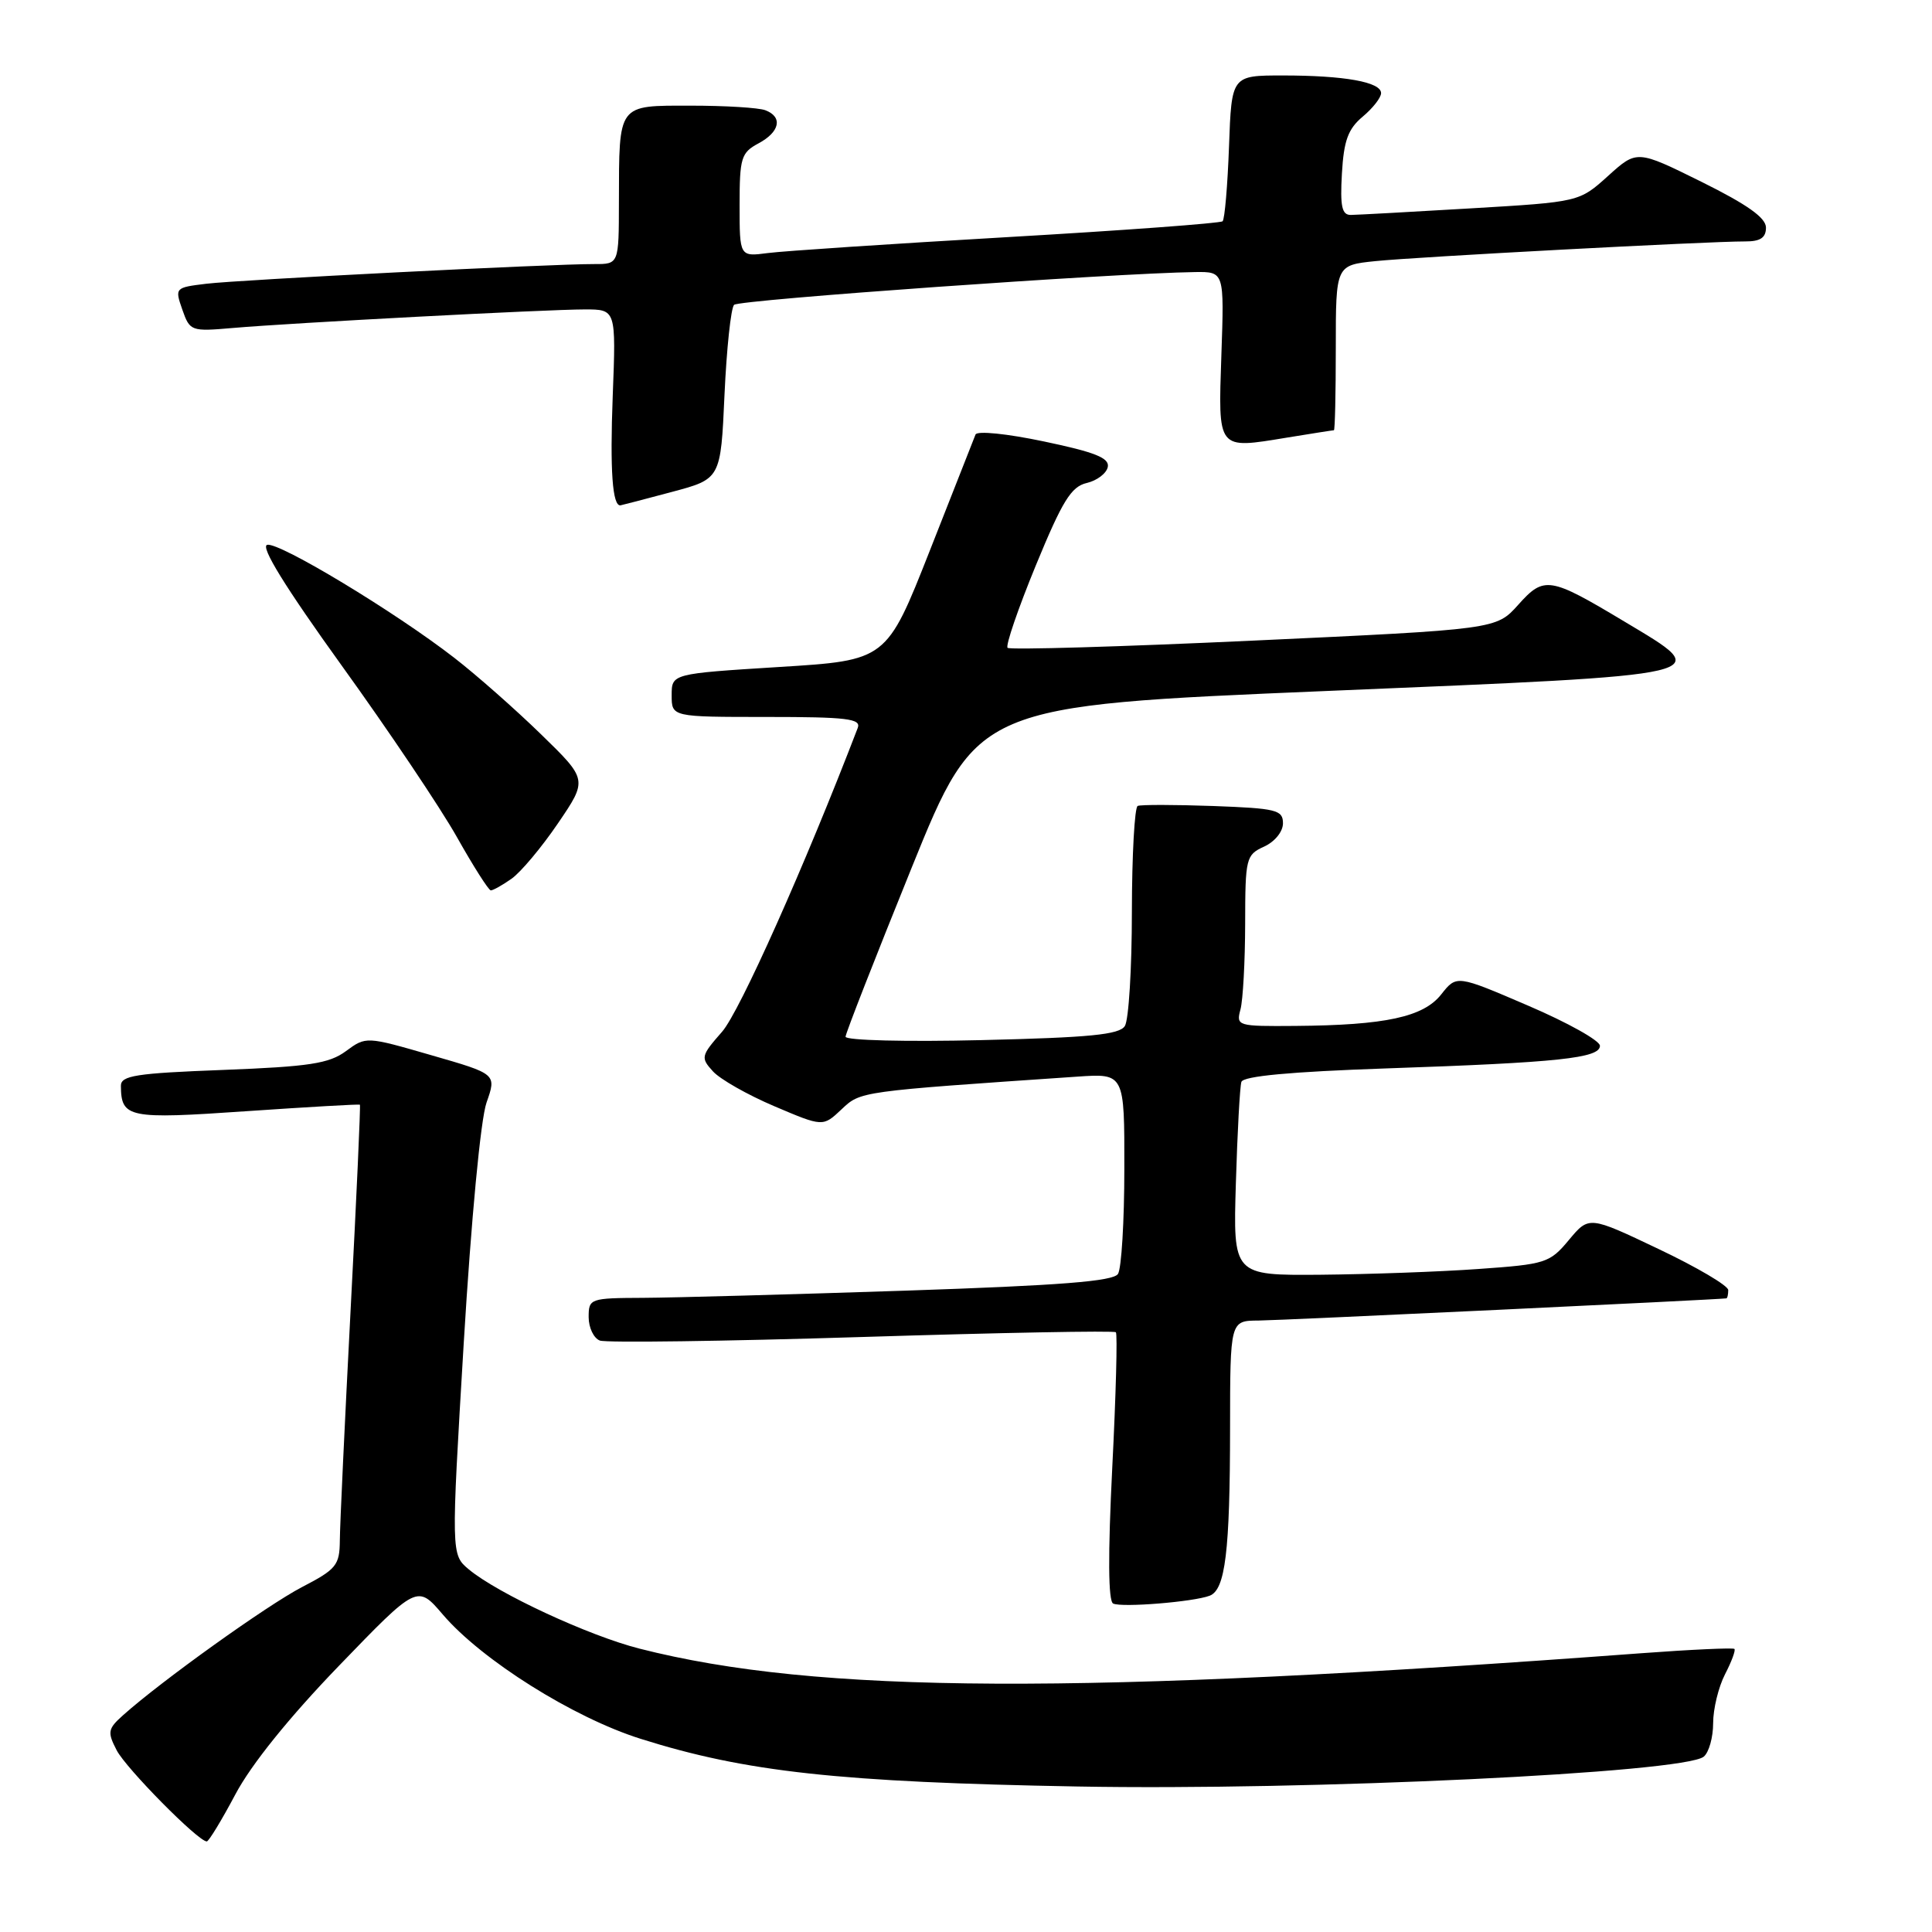 <?xml version="1.0" encoding="UTF-8" standalone="no"?>
<!DOCTYPE svg PUBLIC "-//W3C//DTD SVG 1.1//EN" "http://www.w3.org/Graphics/SVG/1.1/DTD/svg11.dtd" >
<svg xmlns="http://www.w3.org/2000/svg" xmlns:xlink="http://www.w3.org/1999/xlink" version="1.1" viewBox="0 0 256 256">
 <g >
 <path fill="currentColor"
d=" M 31.19 237.76 C 33.28 233.81 38.32 227.56 44.89 220.75 C 55.29 209.97 55.29 209.97 58.68 213.94 C 63.84 219.97 75.96 227.59 84.88 230.40 C 98.77 234.79 111.20 236.15 142.77 236.72 C 173.41 237.28 223.10 234.91 225.75 232.77 C 226.44 232.21 227.00 230.21 227.00 228.33 C 227.00 226.44 227.71 223.53 228.57 221.86 C 229.44 220.18 230.00 218.67 229.82 218.49 C 229.65 218.32 224.10 218.57 217.50 219.06 C 142.80 224.62 108.29 224.46 84.73 218.45 C 78.01 216.74 65.96 211.15 62.13 207.96 C 59.77 205.99 59.77 205.99 61.45 177.92 C 62.44 161.54 63.69 148.29 64.47 146.09 C 65.80 142.31 65.80 142.31 57.15 139.82 C 48.51 137.32 48.50 137.32 45.84 139.28 C 43.60 140.93 41.00 141.33 29.59 141.77 C 17.98 142.21 16.00 142.52 16.02 143.89 C 16.06 148.13 16.99 148.32 32.64 147.24 C 40.81 146.68 47.58 146.29 47.69 146.38 C 47.79 146.47 47.24 158.68 46.46 173.52 C 45.69 188.36 45.04 202.12 45.03 204.11 C 45.00 207.41 44.58 207.93 40.01 210.30 C 35.38 212.71 21.36 222.75 16.29 227.29 C 14.29 229.08 14.21 229.51 15.46 231.92 C 16.71 234.33 26.26 244.00 27.40 244.00 C 27.66 244.00 29.37 241.19 31.19 237.76 Z  M 160.29 211.44 C 162.36 210.65 162.98 205.59 162.99 189.25 C 163.00 175.00 163.00 175.00 166.75 174.98 C 169.60 174.96 227.52 172.21 228.75 172.04 C 228.89 172.02 229.00 171.52 229.00 170.94 C 229.00 170.36 224.85 167.91 219.77 165.50 C 210.55 161.11 210.55 161.11 207.89 164.30 C 205.34 167.36 204.82 167.52 195.86 168.15 C 190.71 168.52 181.30 168.85 174.95 168.91 C 163.39 169.00 163.39 169.00 163.76 156.75 C 163.96 150.01 164.29 143.99 164.49 143.36 C 164.73 142.59 170.99 142.01 183.68 141.57 C 206.55 140.79 212.00 140.21 212.00 138.57 C 212.00 137.89 207.73 135.50 202.50 133.26 C 193.01 129.18 193.01 129.18 190.98 131.75 C 188.62 134.76 183.57 135.85 171.63 135.94 C 163.95 136.00 163.78 135.95 164.37 133.75 C 164.70 132.51 164.98 127.41 164.99 122.41 C 165.00 113.69 165.10 113.27 167.50 112.18 C 168.92 111.53 170.00 110.20 170.00 109.09 C 170.00 107.32 169.14 107.11 160.75 106.80 C 155.66 106.62 151.16 106.61 150.75 106.79 C 150.34 106.97 149.99 113.28 149.98 120.81 C 149.98 128.34 149.56 135.15 149.05 135.95 C 148.33 137.10 144.41 137.48 130.07 137.82 C 120.08 138.06 112.02 137.86 112.04 137.37 C 112.06 136.89 116.00 126.83 120.79 115.00 C 129.50 93.50 129.50 93.50 175.75 91.56 C 228.23 89.37 227.31 89.58 215.21 82.34 C 205.32 76.41 204.60 76.30 201.17 80.14 C 198.26 83.39 198.26 83.39 166.15 84.88 C 148.49 85.70 133.80 86.13 133.51 85.84 C 133.22 85.55 134.90 80.65 137.24 74.95 C 140.77 66.37 141.93 64.49 143.99 64.00 C 145.37 63.68 146.62 62.72 146.79 61.87 C 147.02 60.68 145.08 59.91 138.35 58.50 C 133.42 57.46 129.46 57.06 129.26 57.58 C 129.07 58.09 126.33 65.03 123.19 73.00 C 117.47 87.50 117.47 87.50 103.23 88.38 C 89.00 89.27 89.00 89.27 89.00 92.13 C 89.00 95.00 89.00 95.00 101.61 95.00 C 112.18 95.00 114.12 95.23 113.66 96.44 C 106.67 114.66 98.01 134.06 95.68 136.71 C 92.88 139.90 92.82 140.15 94.46 141.95 C 95.40 143.00 99.07 145.08 102.60 146.58 C 109.04 149.32 109.04 149.32 111.50 147.00 C 114.06 144.59 113.74 144.64 142.75 142.66 C 149.00 142.23 149.00 142.23 148.98 154.87 C 148.98 161.81 148.60 168.08 148.14 168.80 C 147.53 169.78 140.50 170.33 119.91 171.02 C 104.83 171.52 89.24 171.95 85.25 171.97 C 78.17 172.00 78.00 172.06 78.00 174.53 C 78.00 175.92 78.67 177.32 79.48 177.63 C 80.29 177.94 95.92 177.73 114.20 177.16 C 132.49 176.59 147.63 176.30 147.86 176.53 C 148.08 176.75 147.87 184.82 147.38 194.47 C 146.80 206.05 146.84 212.16 147.50 212.48 C 148.67 213.03 158.15 212.26 160.29 211.44 Z  M 67.78 116.44 C 69.00 115.58 71.77 112.28 73.93 109.10 C 77.87 103.31 77.87 103.31 71.68 97.29 C 68.28 93.98 63.11 89.42 60.19 87.16 C 52.32 81.06 37.04 71.84 35.41 72.19 C 34.46 72.40 37.77 77.76 45.29 88.21 C 51.51 96.84 58.38 107.07 60.55 110.93 C 62.72 114.79 64.74 117.96 65.03 117.98 C 65.32 117.99 66.56 117.30 67.78 116.44 Z  M 89.00 65.19 C 95.50 63.46 95.50 63.46 96.00 52.31 C 96.28 46.18 96.85 40.82 97.27 40.39 C 97.94 39.72 147.61 36.20 158.36 36.05 C 162.22 36.00 162.22 36.00 161.84 47.01 C 161.41 59.74 161.23 59.51 170.50 57.99 C 173.80 57.45 176.61 57.01 176.75 57.01 C 176.89 57.00 177.00 52.08 177.00 46.07 C 177.00 35.14 177.00 35.14 182.25 34.60 C 187.64 34.04 226.33 31.98 231.25 31.99 C 233.25 32.00 234.00 31.50 234.00 30.16 C 234.00 28.86 231.54 27.11 225.45 24.09 C 216.90 19.86 216.90 19.86 213.08 23.31 C 209.26 26.76 209.26 26.76 194.88 27.61 C 186.97 28.08 179.82 28.47 179.00 28.48 C 177.81 28.50 177.56 27.37 177.81 23.00 C 178.06 18.62 178.63 17.08 180.56 15.46 C 181.90 14.34 183.00 12.94 183.00 12.34 C 183.00 10.87 178.16 10.00 169.97 10.00 C 163.19 10.00 163.19 10.00 162.85 19.42 C 162.66 24.60 162.28 29.05 162.00 29.32 C 161.72 29.58 148.90 30.53 133.50 31.42 C 118.10 32.31 103.81 33.26 101.75 33.53 C 98.00 34.02 98.00 34.02 98.00 27.18 C 98.00 20.91 98.21 20.23 100.50 19.00 C 103.34 17.48 103.75 15.50 101.42 14.61 C 100.55 14.27 96.10 14.00 91.53 14.00 C 81.77 14.00 82.04 13.65 82.01 26.75 C 82.00 35.00 82.00 35.00 78.75 34.99 C 73.10 34.97 31.68 37.07 27.32 37.60 C 23.19 38.10 23.15 38.14 24.16 41.03 C 25.16 43.88 25.31 43.94 30.84 43.46 C 38.69 42.78 72.45 41.00 77.49 41.00 C 81.63 41.00 81.63 41.00 81.19 52.46 C 80.81 62.35 81.15 67.10 82.22 66.96 C 82.37 66.94 85.42 66.15 89.00 65.19 Z "/>
</g>
</svg>
